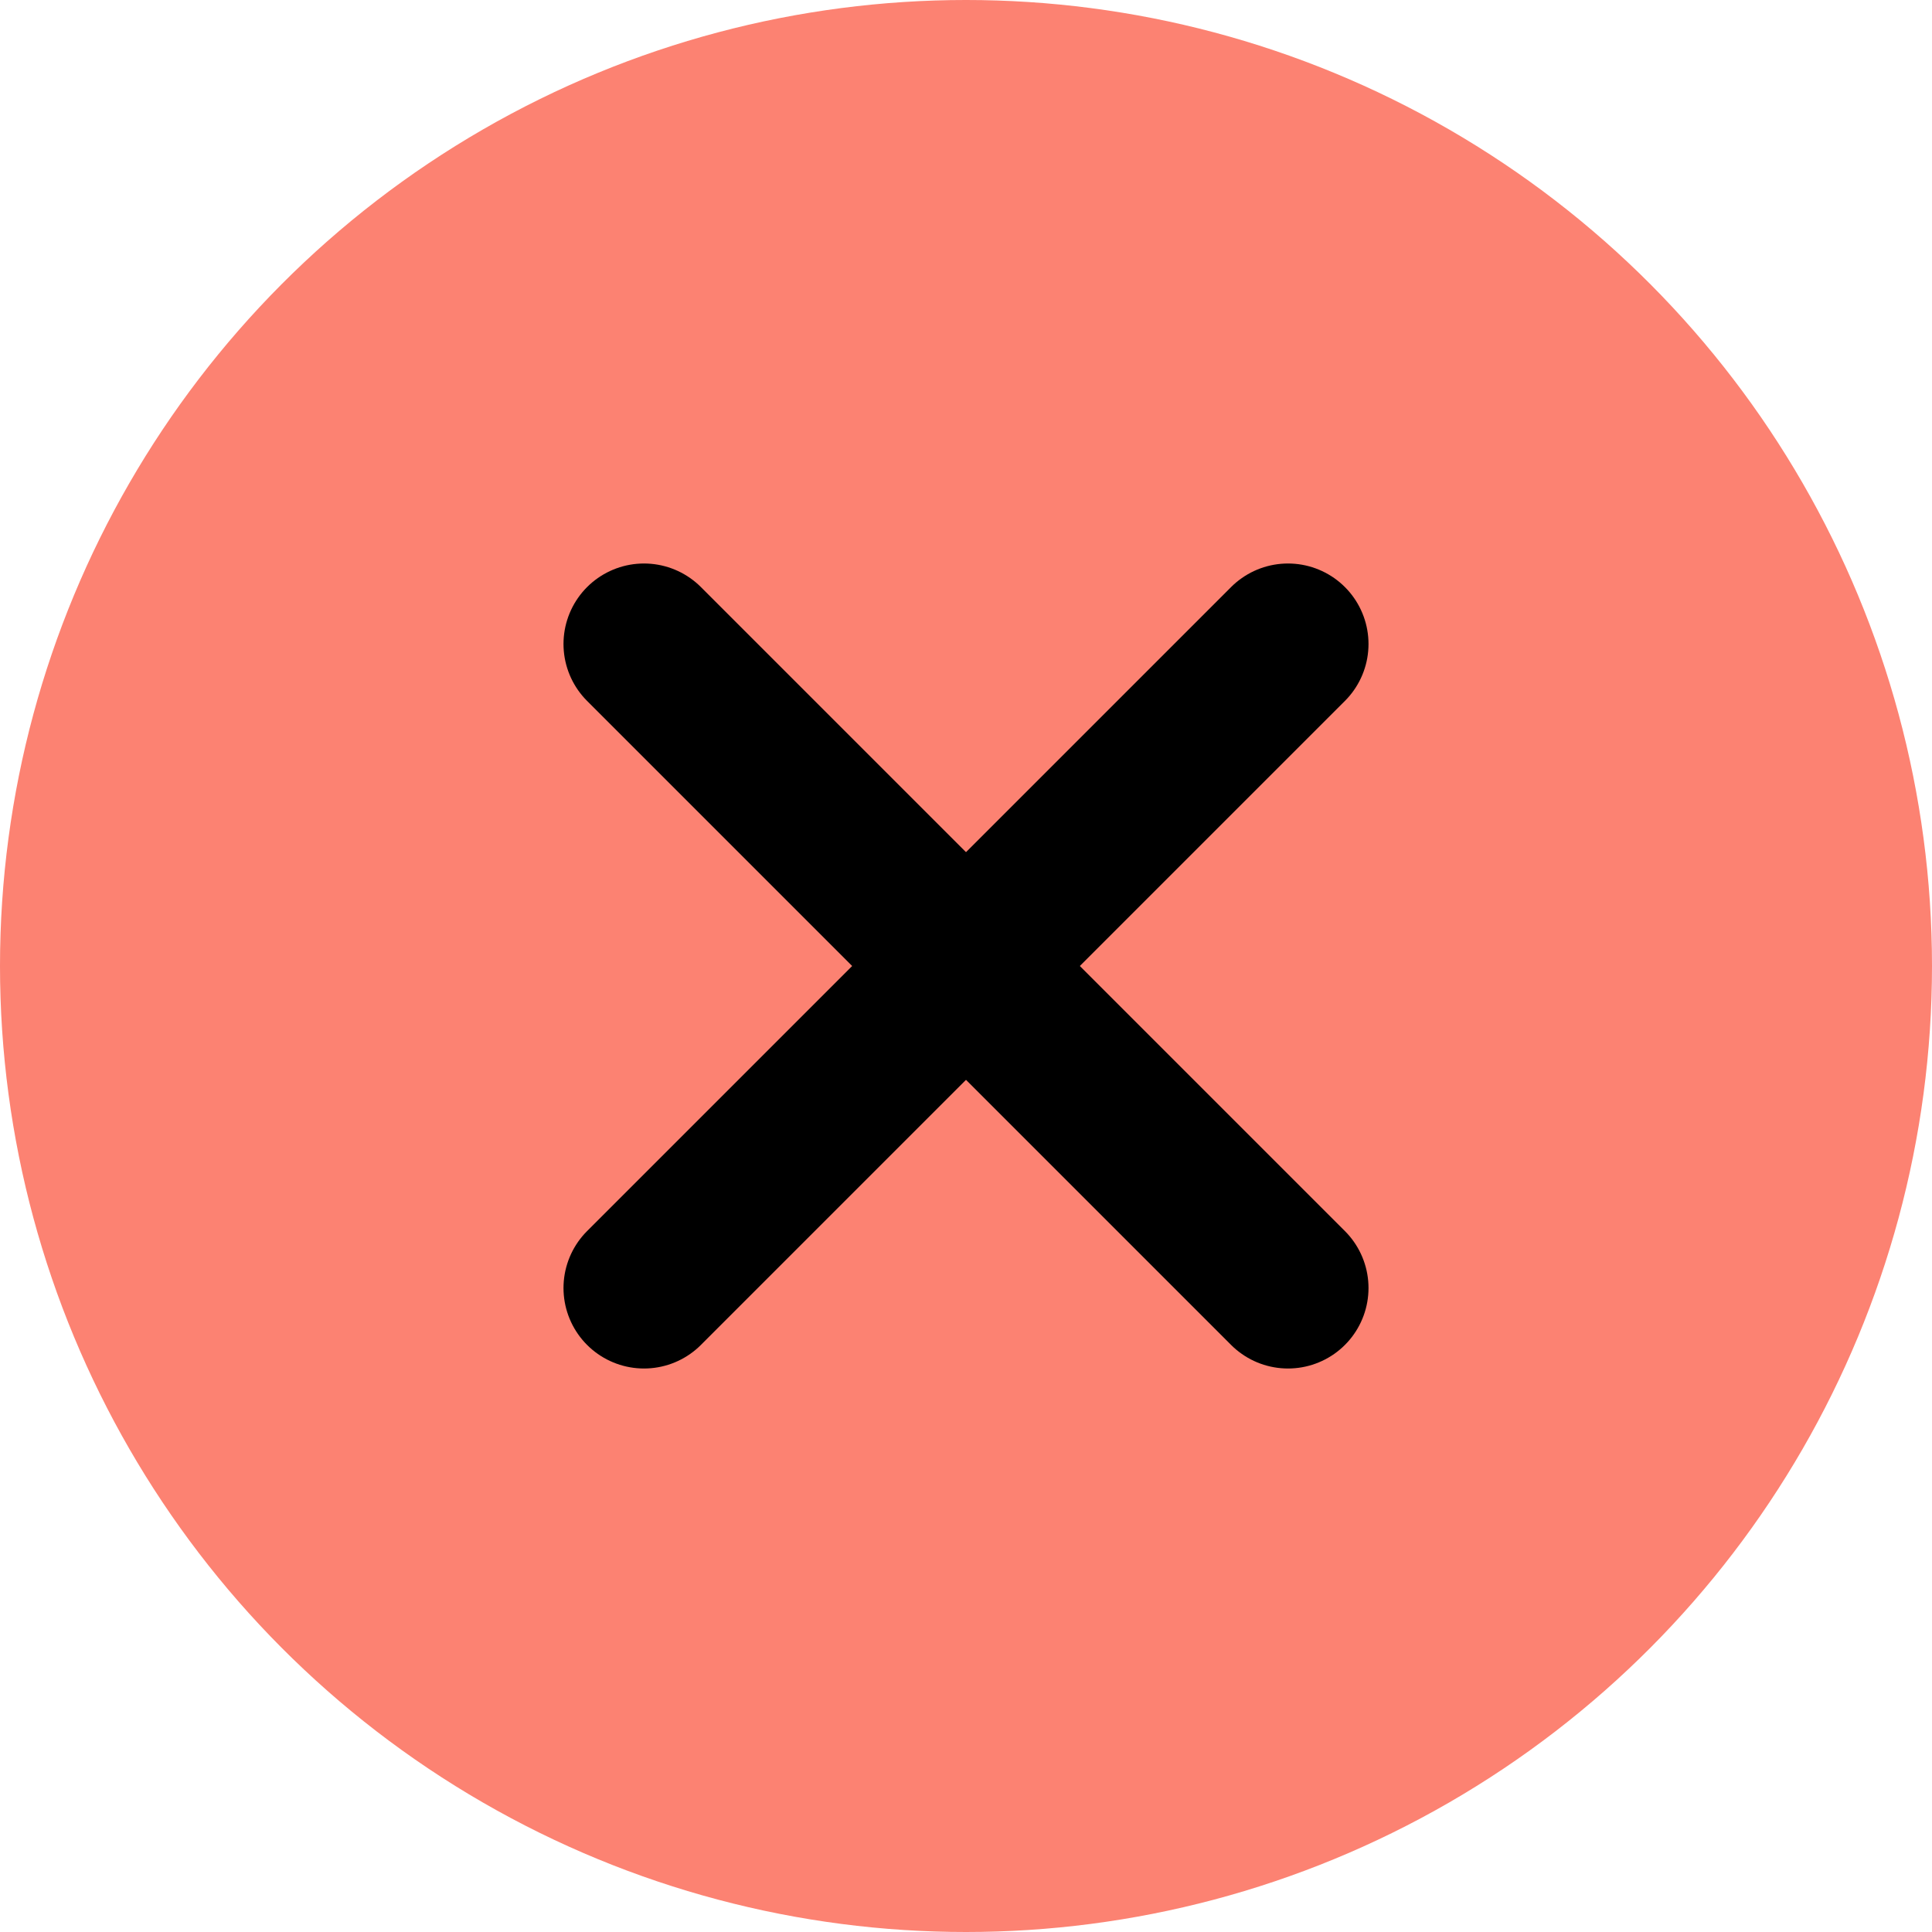 <svg width="24" height="24" viewBox="0 0 24 24" fill="none" xmlns="http://www.w3.org/2000/svg">
<circle cx="12" cy="12" r="12" fill="#FC8272"/>
<g clip-path="url(#clip0_883_3816)">
<path d="M16 8L8 16" stroke="black" stroke-width="2" stroke-linecap="round" stroke-linejoin="round"/>
<path d="M8 8L16 16" stroke="black" stroke-width="2" stroke-linecap="round" stroke-linejoin="round"/>
</g>
<defs>
<clipPath id="clip0_883_3816">
<rect width="16" height="16" fill="white" transform="translate(4 4)"/>
</clipPath>
</defs>
</svg>
